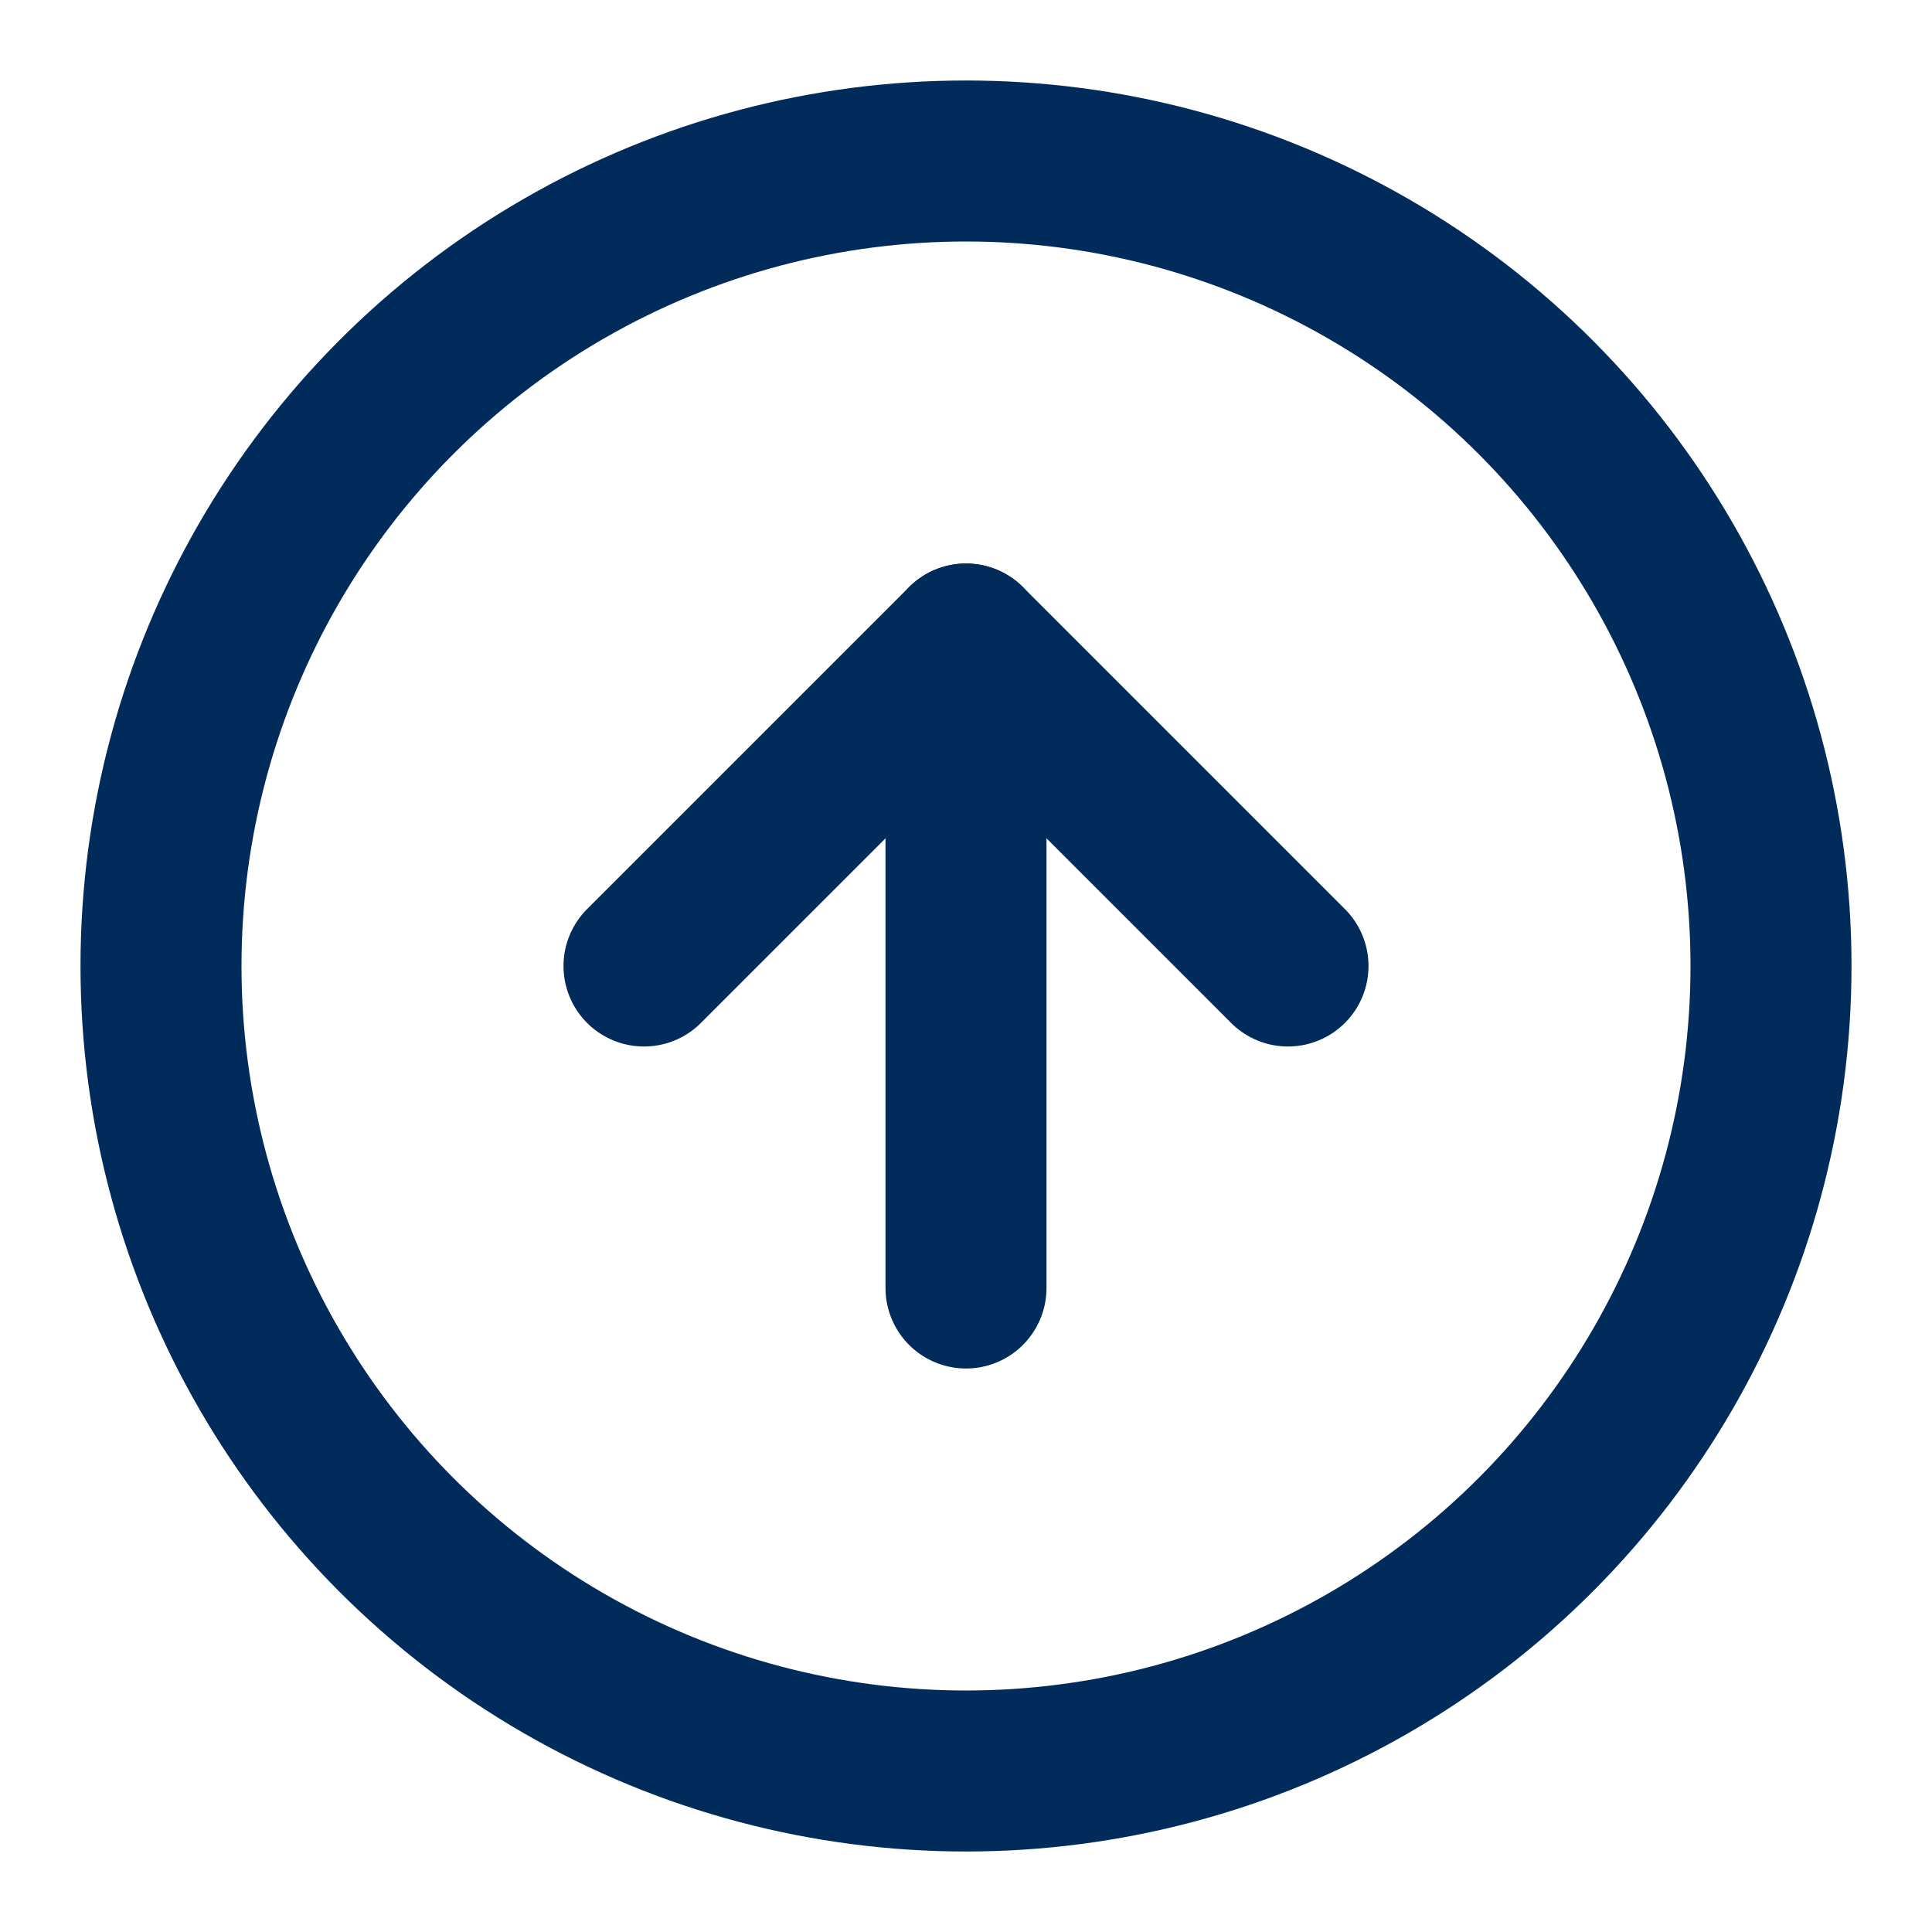 <svg xmlns="http://www.w3.org/2000/svg" width="36" height="36" viewBox="0 0 24 24" fill="none" stroke="#002b5a" stroke-width="2" stroke-linecap="round" stroke-linejoin="round" class="feather feather-arrow-up-circle"><circle cx="12" cy="12" r="10"></circle><polyline points="16 12 12 8 8 12"></polyline><line x1="12" y1="16" x2="12" y2="8"></line></svg>